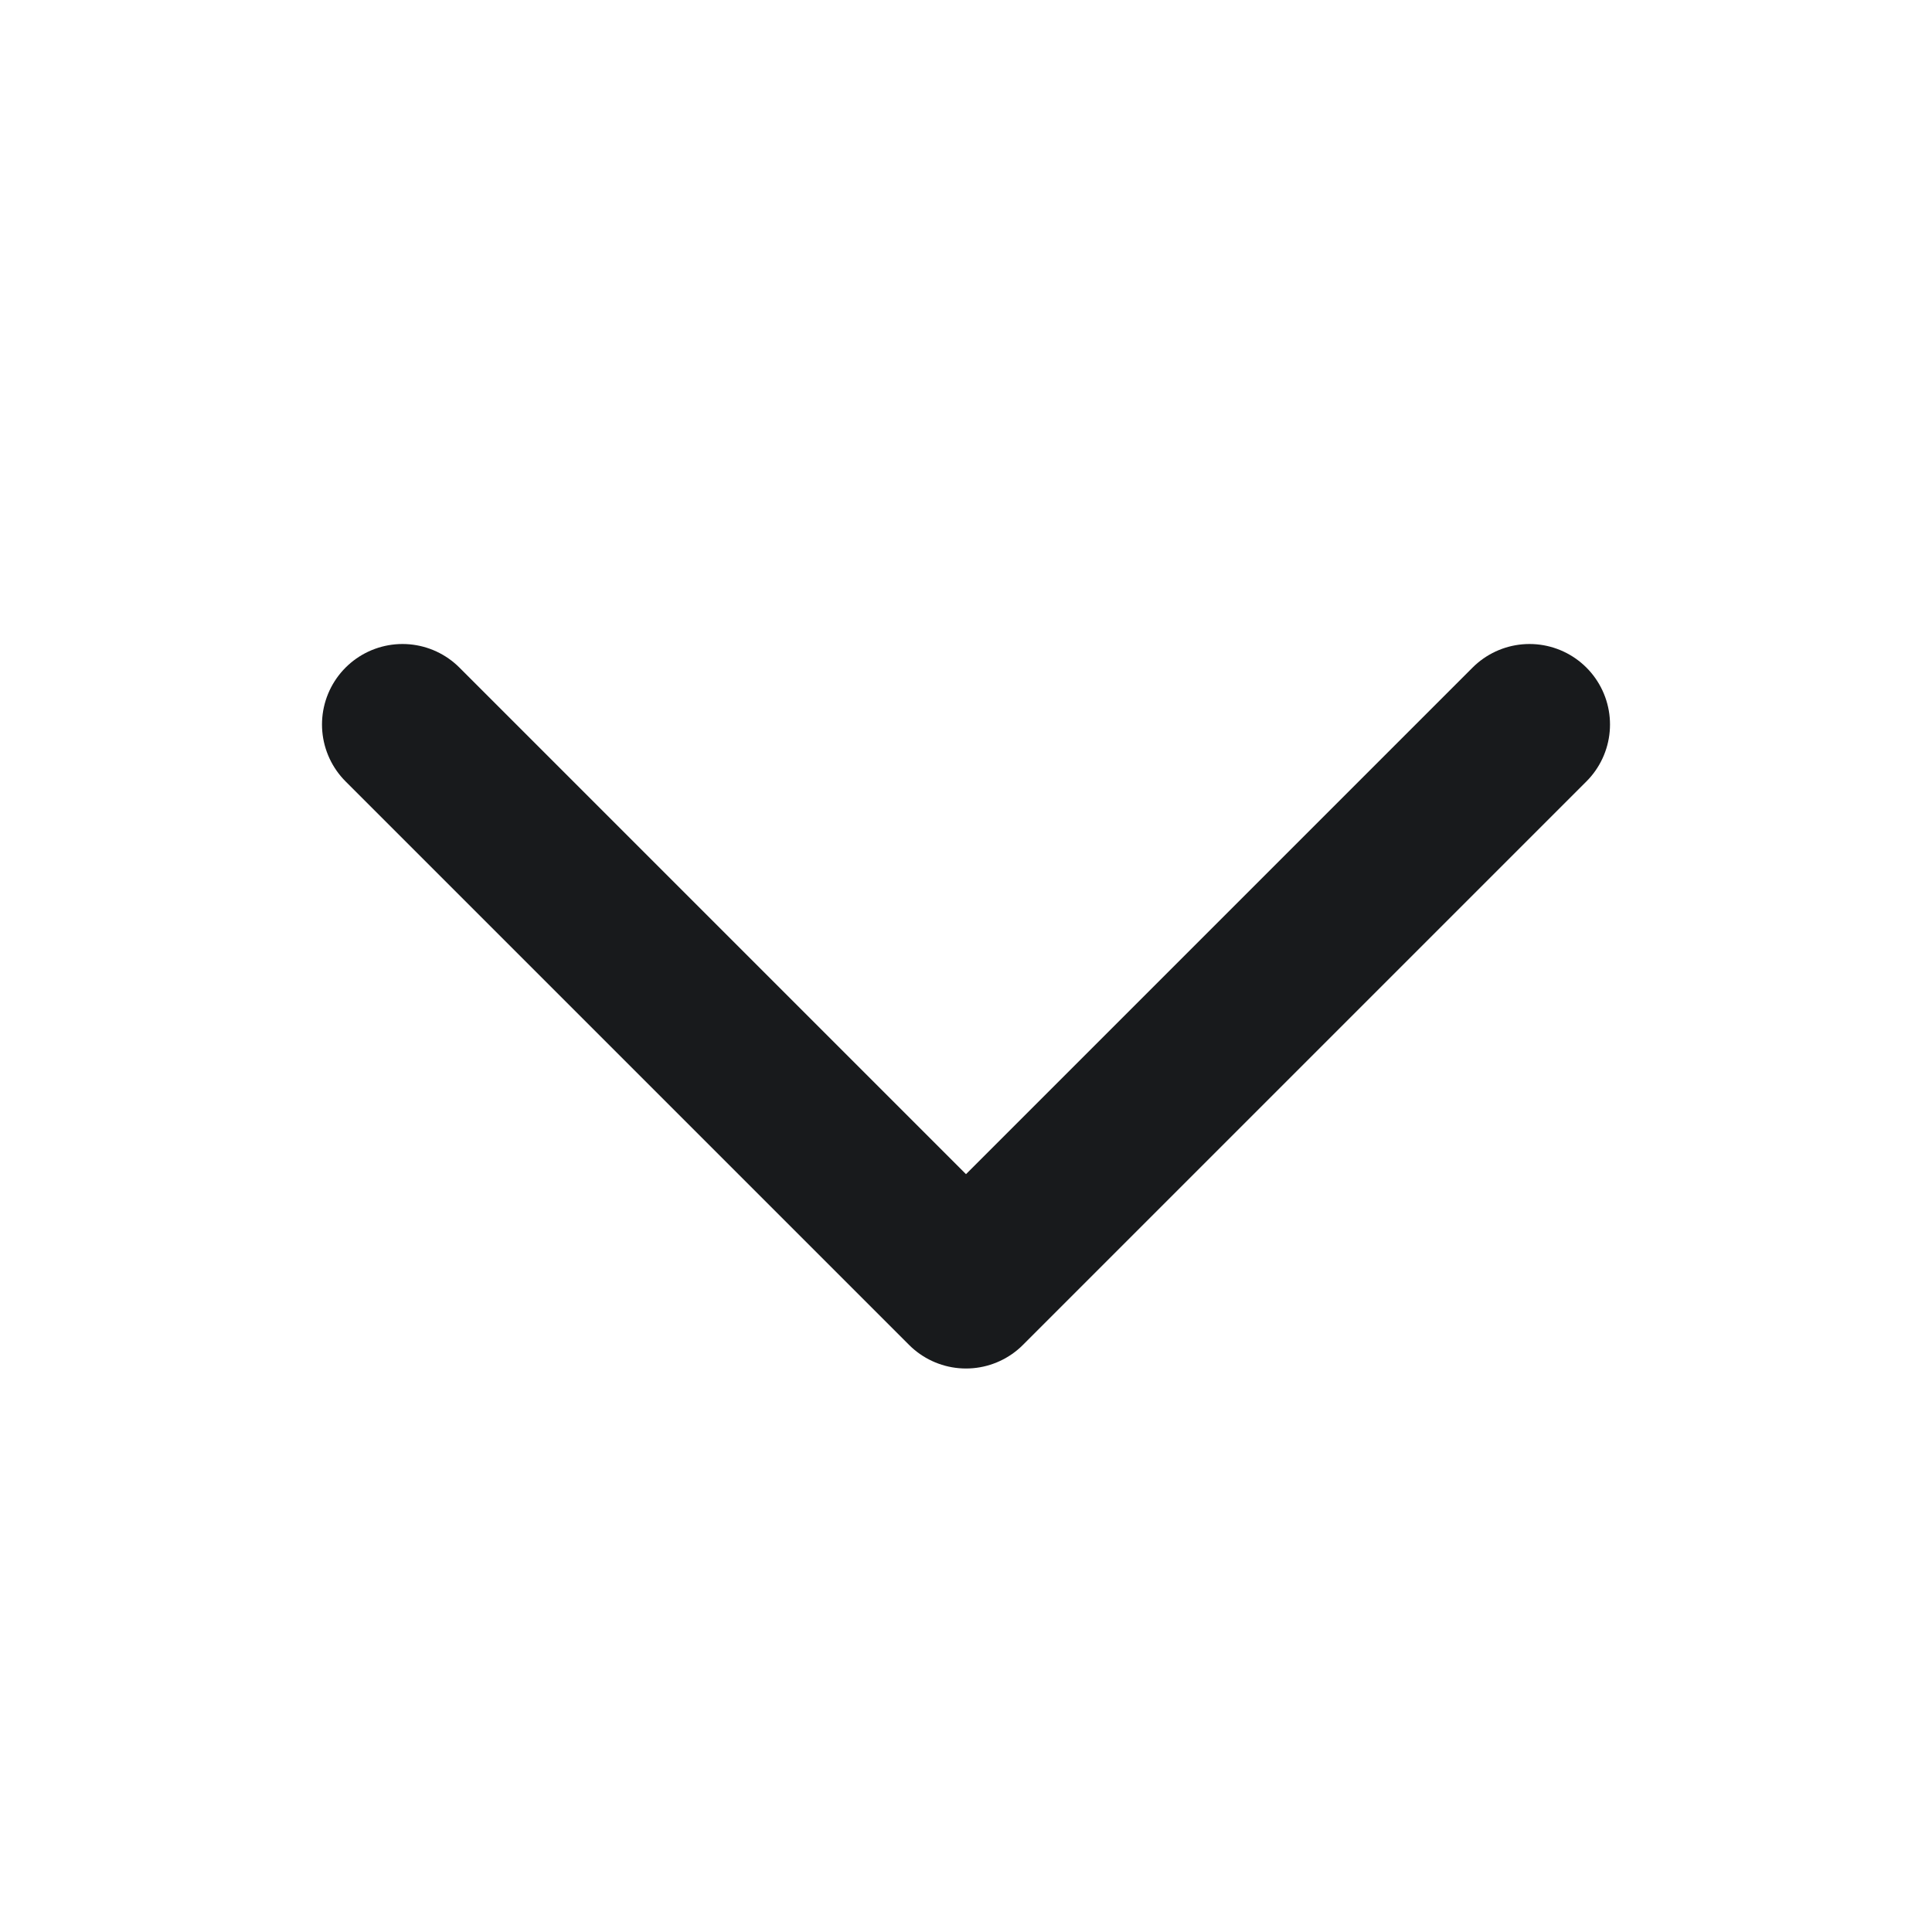 <svg width="24" height="24" viewBox="0 0 24 24" fill="none" xmlns="http://www.w3.org/2000/svg">
<path d="M19 9L12 16L5 9" stroke="#181A1C" stroke-width="2" stroke-linecap="round" stroke-linejoin="round"/>
</svg>

